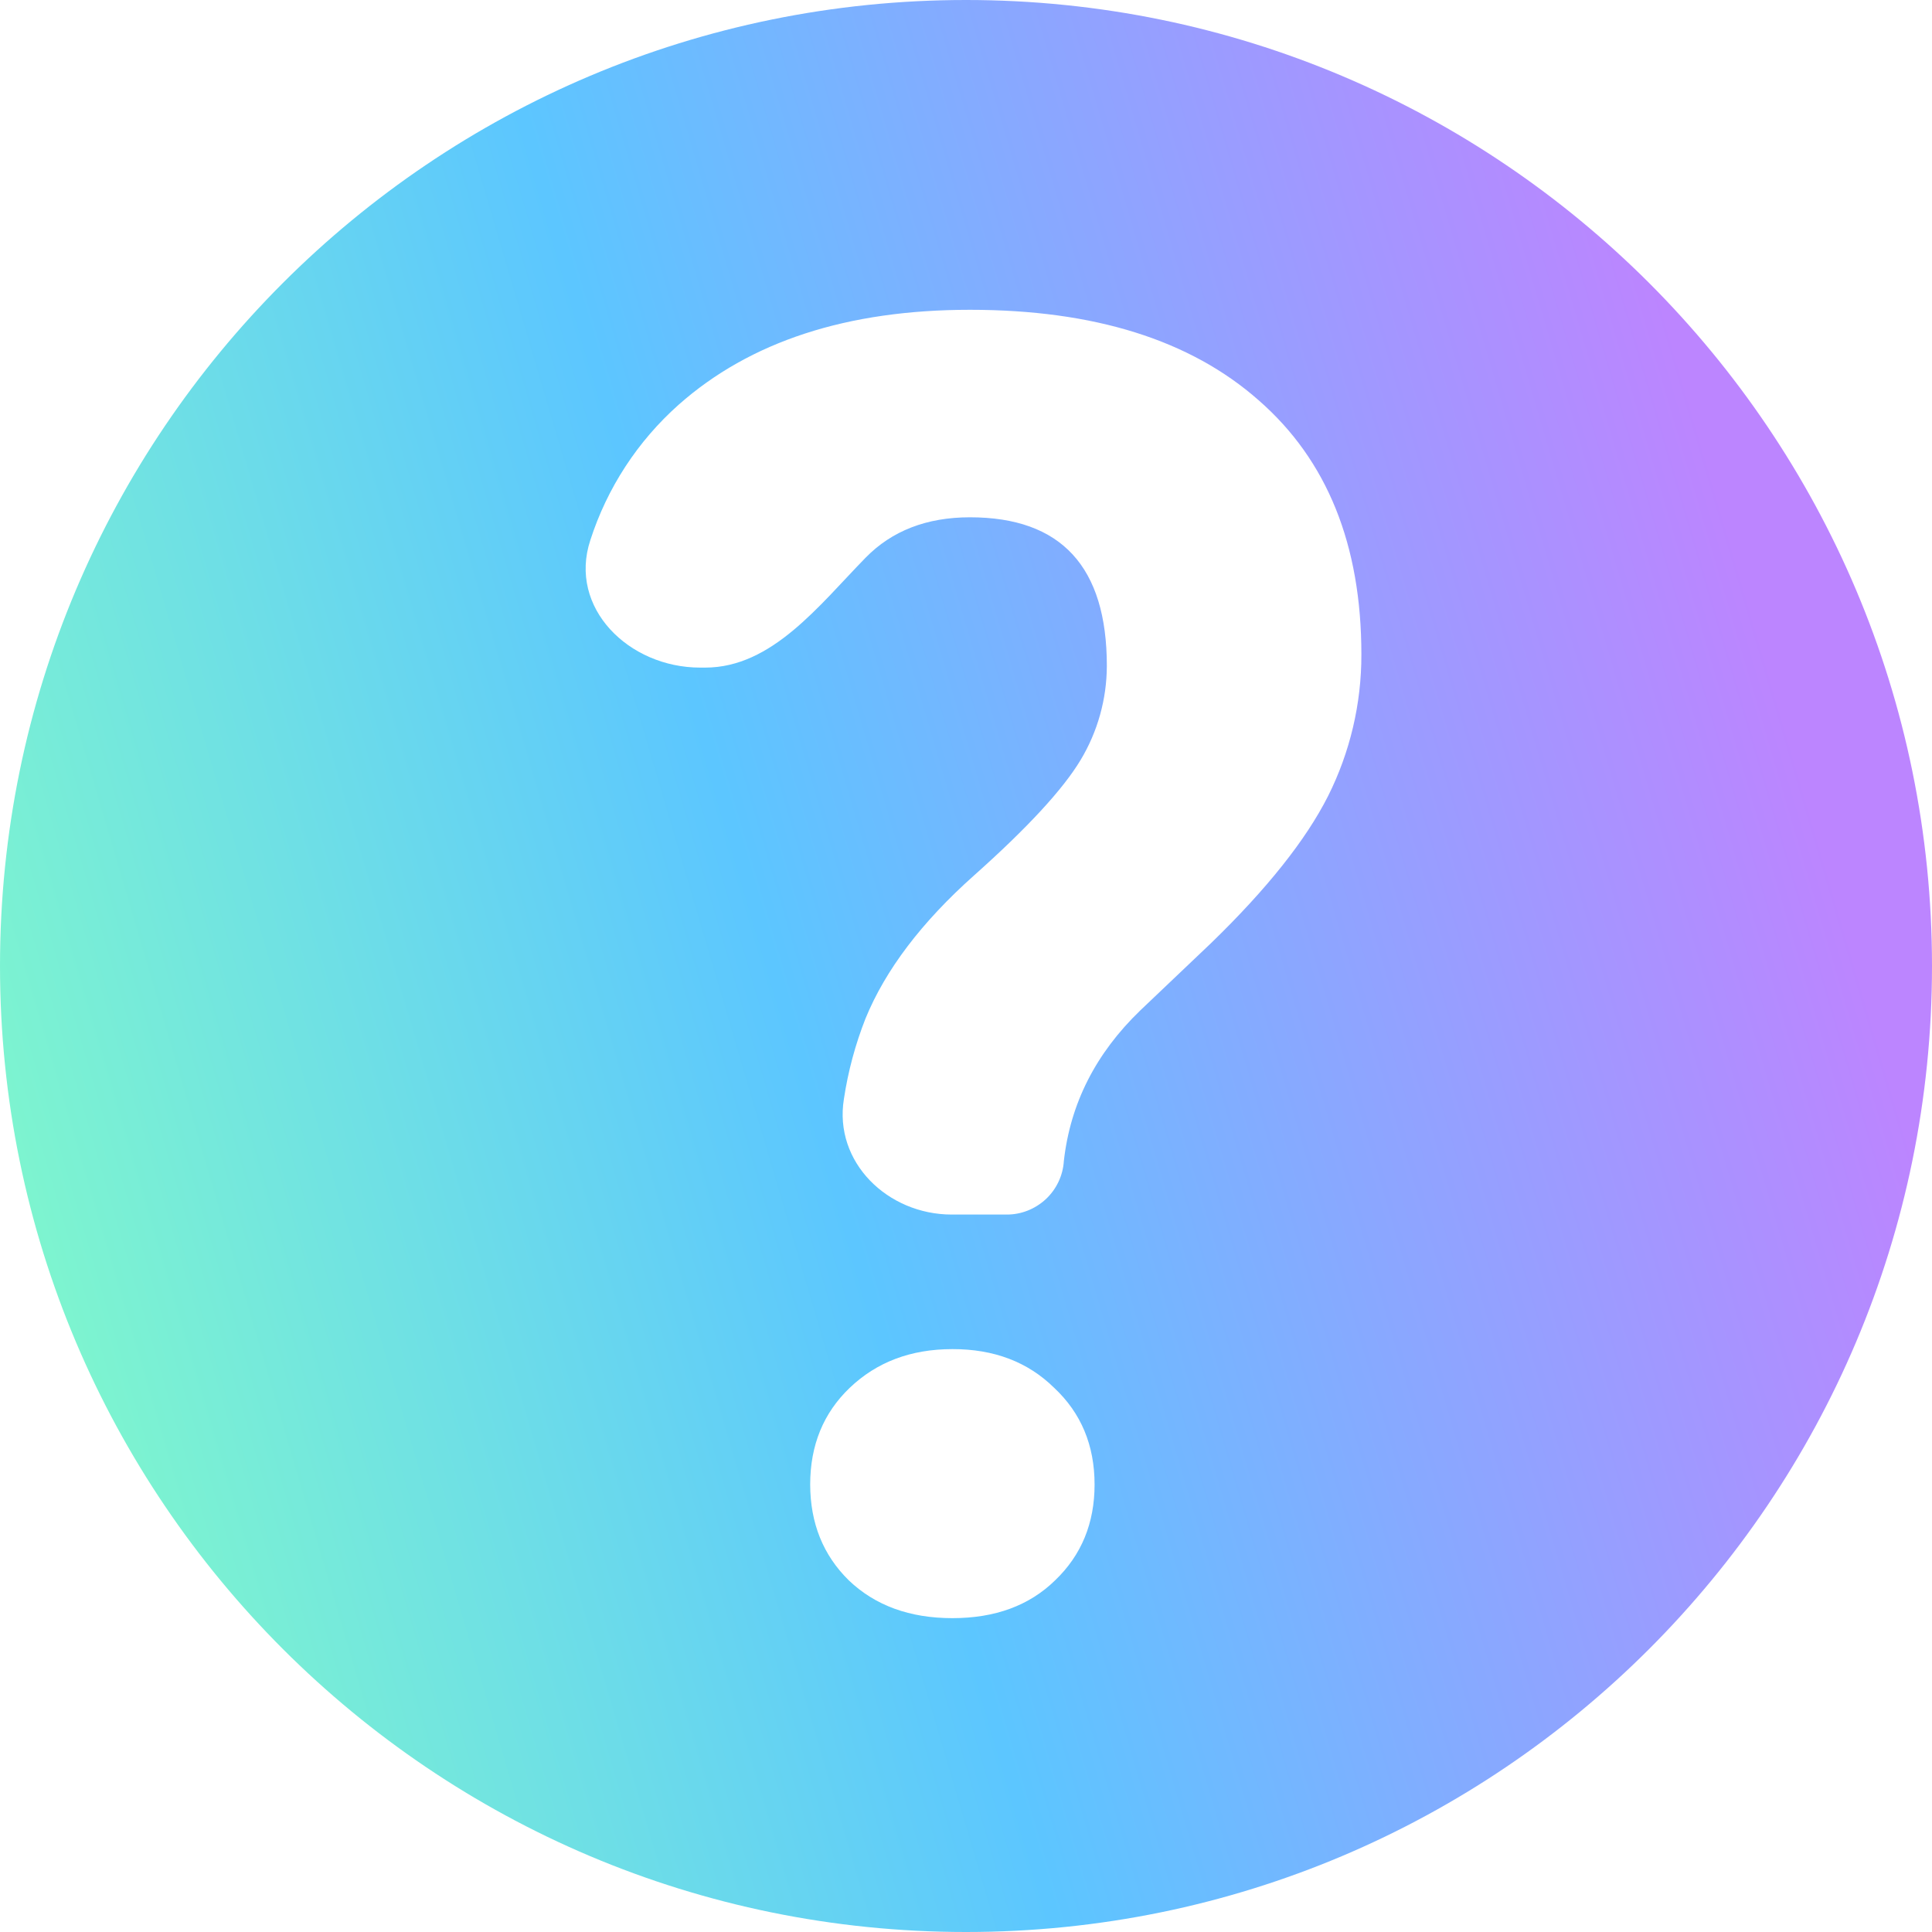 <svg width="20" height="20" viewBox="0 0 20 20" fill="none" xmlns="http://www.w3.org/2000/svg">
<path d="M10 0C4.477 0 0 4.477 0 10C0 15.523 4.477 20 10 20C15.523 20 20 15.523 20 10C20 4.477 15.523 0 10 0ZM10.922 16.36C10.655 16.621 10.301 16.751 9.859 16.751C9.418 16.751 9.06 16.621 8.787 16.36C8.521 16.099 8.388 15.768 8.387 15.368C8.387 14.961 8.524 14.627 8.796 14.367C9.075 14.1 9.429 13.966 9.859 13.966C10.289 13.965 10.641 14.099 10.913 14.367C11.191 14.627 11.331 14.961 11.331 15.368C11.331 15.768 11.195 16.099 10.922 16.36ZM13.748 8.241C13.518 8.696 13.115 9.202 12.539 9.761L11.803 10.461C11.343 10.905 11.08 11.423 11.013 12.018C11.004 12.168 10.937 12.31 10.827 12.413C10.716 12.516 10.571 12.574 10.42 12.573H9.852C9.189 12.573 8.63 12.031 8.736 11.377C8.779 11.091 8.854 10.812 8.96 10.543C9.166 10.04 9.541 9.545 10.086 9.06C10.637 8.569 11.004 8.171 11.186 7.868C11.363 7.574 11.457 7.237 11.458 6.893C11.458 5.868 10.986 5.355 10.041 5.355C9.593 5.355 9.232 5.495 8.96 5.774C8.477 6.268 7.991 6.911 7.3 6.911H7.248C6.51 6.911 5.88 6.293 6.111 5.592C6.285 5.051 6.601 4.567 7.025 4.19C7.764 3.535 8.769 3.207 10.041 3.207C11.325 3.207 12.322 3.519 13.03 4.144C13.739 4.763 14.093 5.64 14.093 6.775C14.094 7.284 13.976 7.786 13.748 8.241Z" fill="url(#paint0_linear_45_3501)"/>
<defs>
<linearGradient id="paint0_linear_45_3501" x1="0.545" y1="20" x2="23.866" y2="13.136" gradientUnits="userSpaceOnUse">
<stop stop-color="#85FFC4"/>
<stop offset="0.411" stop-color="#5CC6FF"/>
<stop offset="0.854" stop-color="#BC85FF"/>
</linearGradient>
</defs>
</svg>
